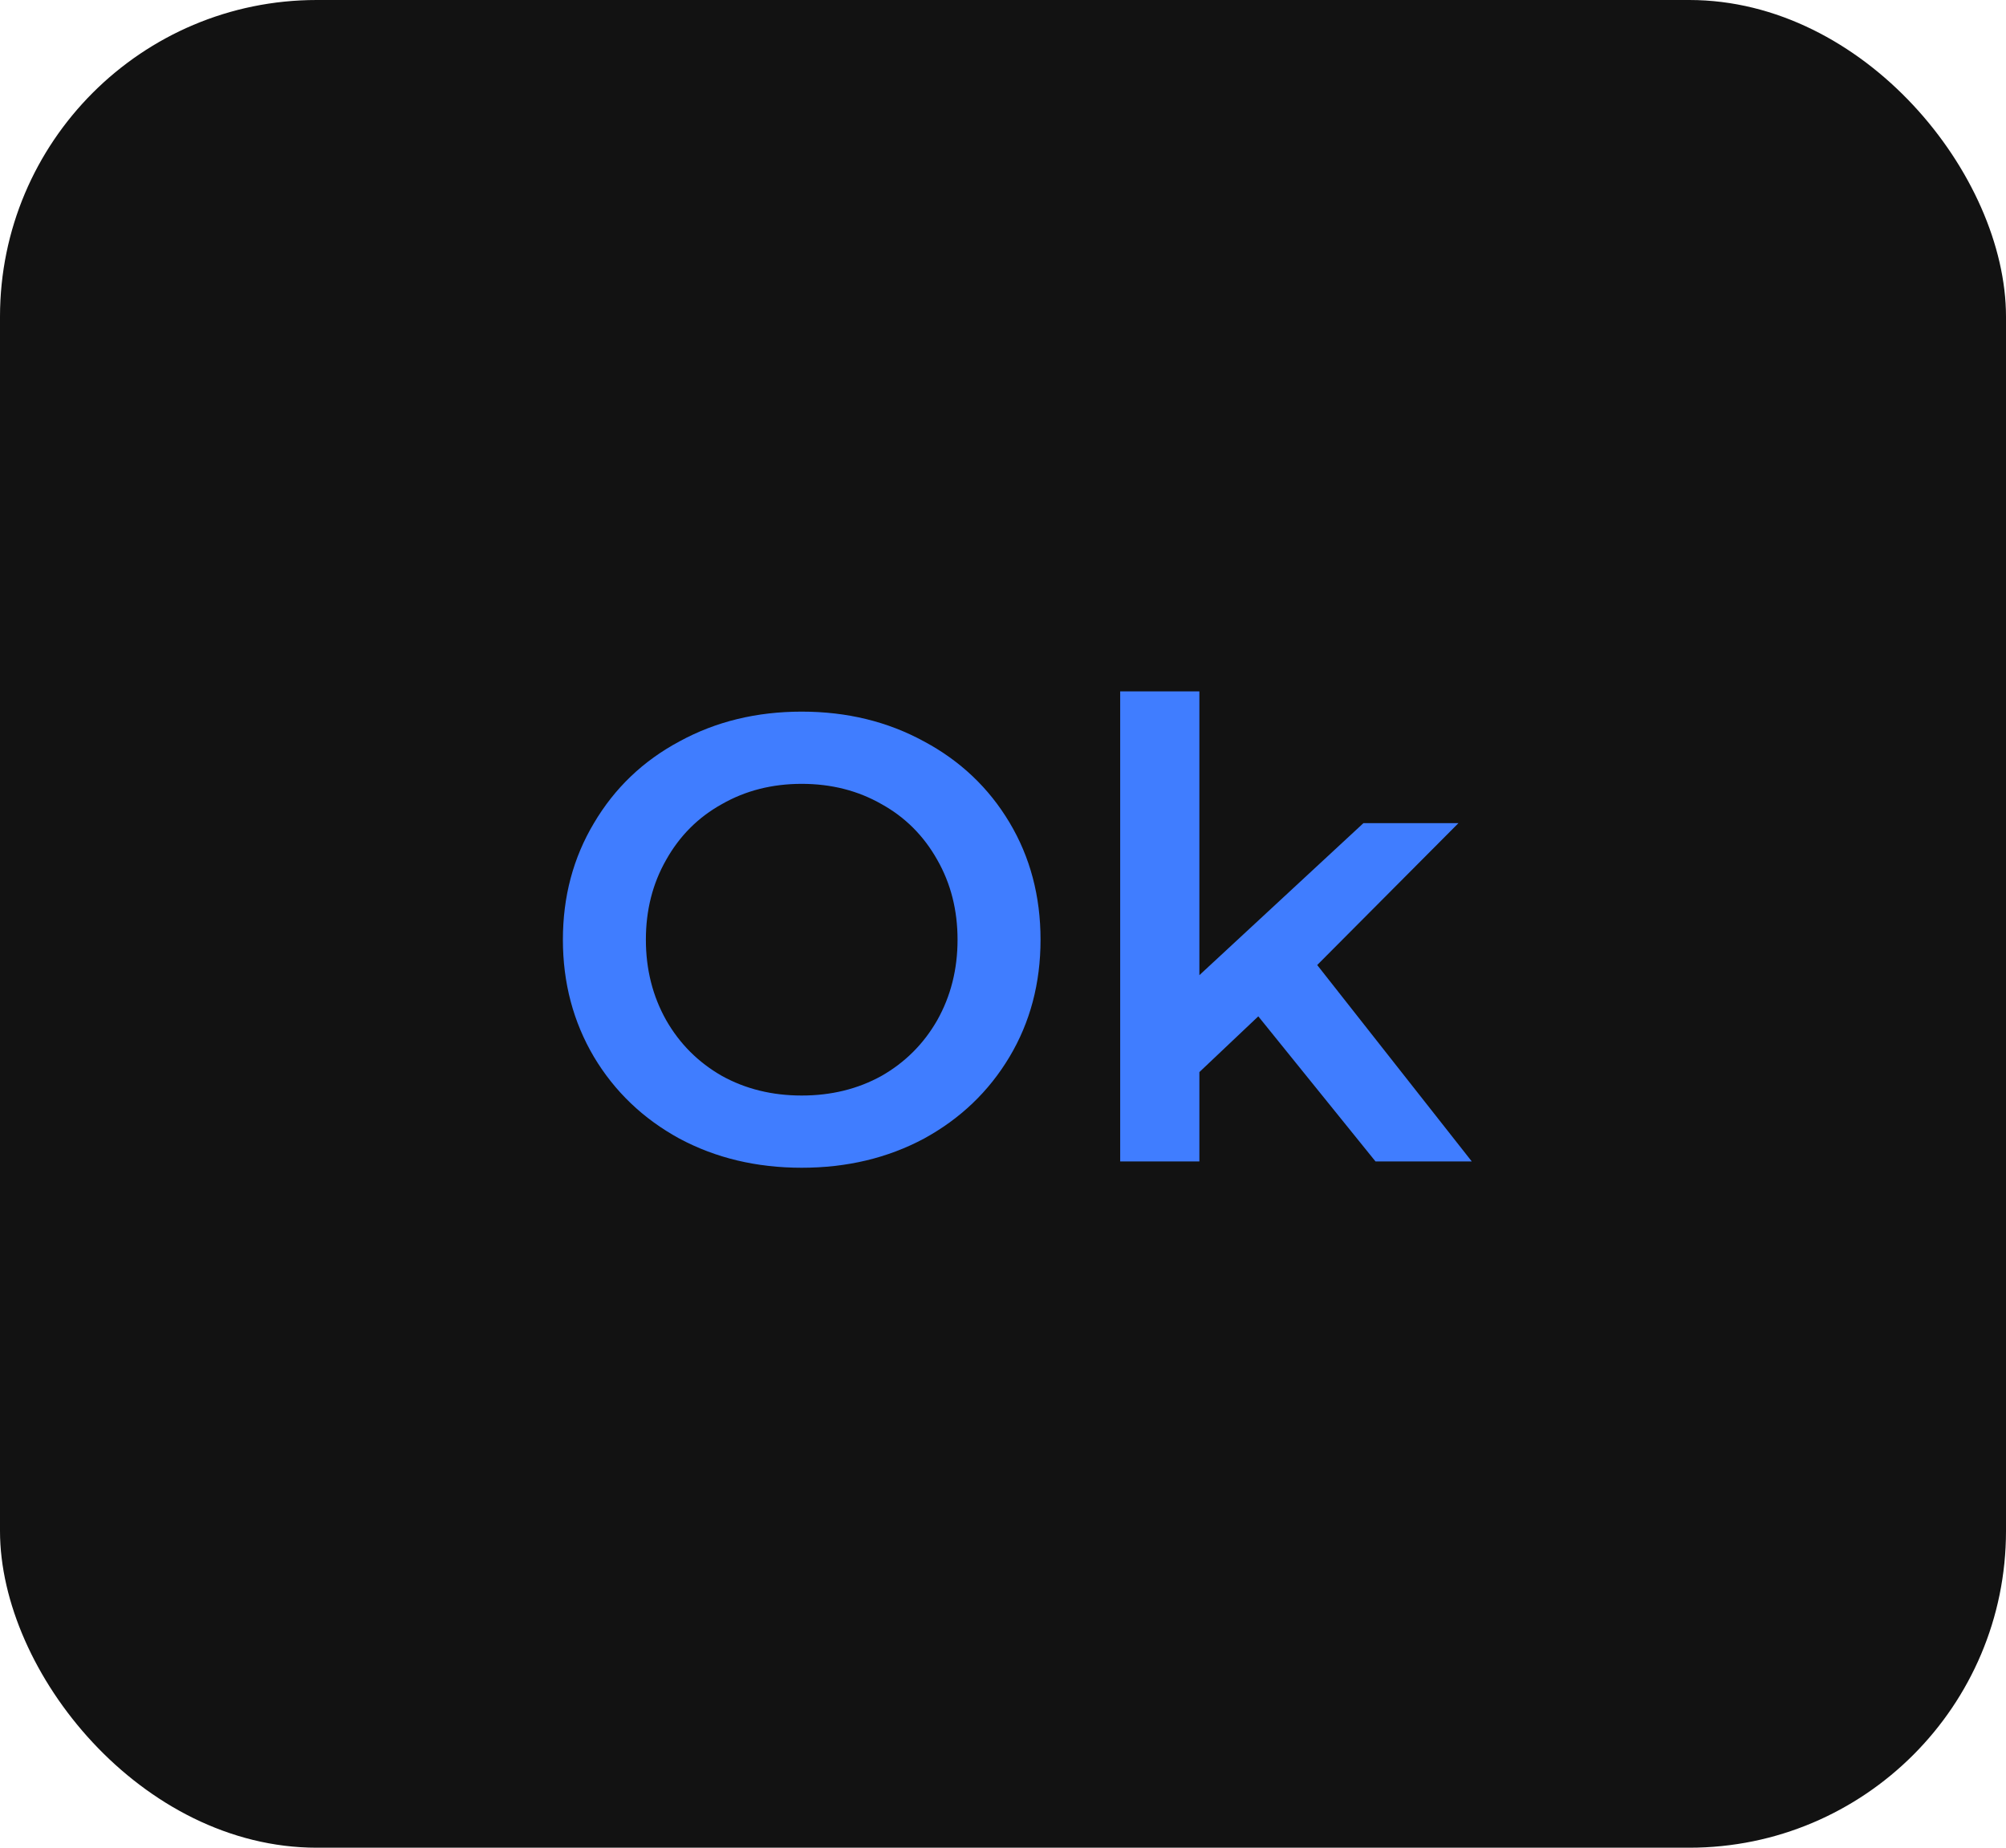 <svg width="38" height="35" viewBox="0 0 38 35" fill="none" xmlns="http://www.w3.org/2000/svg">
<rect width="38" height="35" rx="6" fill="#121212"/>
<path d="M15.187 22.12C14.331 22.12 13.559 21.936 12.871 21.568C12.183 21.192 11.643 20.676 11.251 20.02C10.859 19.356 10.663 18.616 10.663 17.8C10.663 16.984 10.859 16.248 11.251 15.592C11.643 14.928 12.183 14.412 12.871 14.044C13.559 13.668 14.331 13.48 15.187 13.48C16.043 13.48 16.815 13.668 17.503 14.044C18.191 14.412 18.731 14.924 19.123 15.58C19.515 16.236 19.711 16.976 19.711 17.8C19.711 18.624 19.515 19.364 19.123 20.02C18.731 20.676 18.191 21.192 17.503 21.568C16.815 21.936 16.043 22.12 15.187 22.12ZM15.187 20.752C15.747 20.752 16.251 20.628 16.699 20.38C17.147 20.124 17.499 19.772 17.755 19.324C18.011 18.868 18.139 18.36 18.139 17.8C18.139 17.24 18.011 16.736 17.755 16.288C17.499 15.832 17.147 15.48 16.699 15.232C16.251 14.976 15.747 14.848 15.187 14.848C14.627 14.848 14.123 14.976 13.675 15.232C13.227 15.48 12.875 15.832 12.619 16.288C12.363 16.736 12.235 17.24 12.235 17.8C12.235 18.36 12.363 18.868 12.619 19.324C12.875 19.772 13.227 20.124 13.675 20.38C14.123 20.628 14.627 20.752 15.187 20.752ZM23.836 19.252L22.72 20.308V22H21.22V13.096H22.72V18.472L25.828 15.592H27.628L24.952 18.28L27.88 22H26.056L23.836 19.252Z" fill="#407DFF"/>
</svg>
